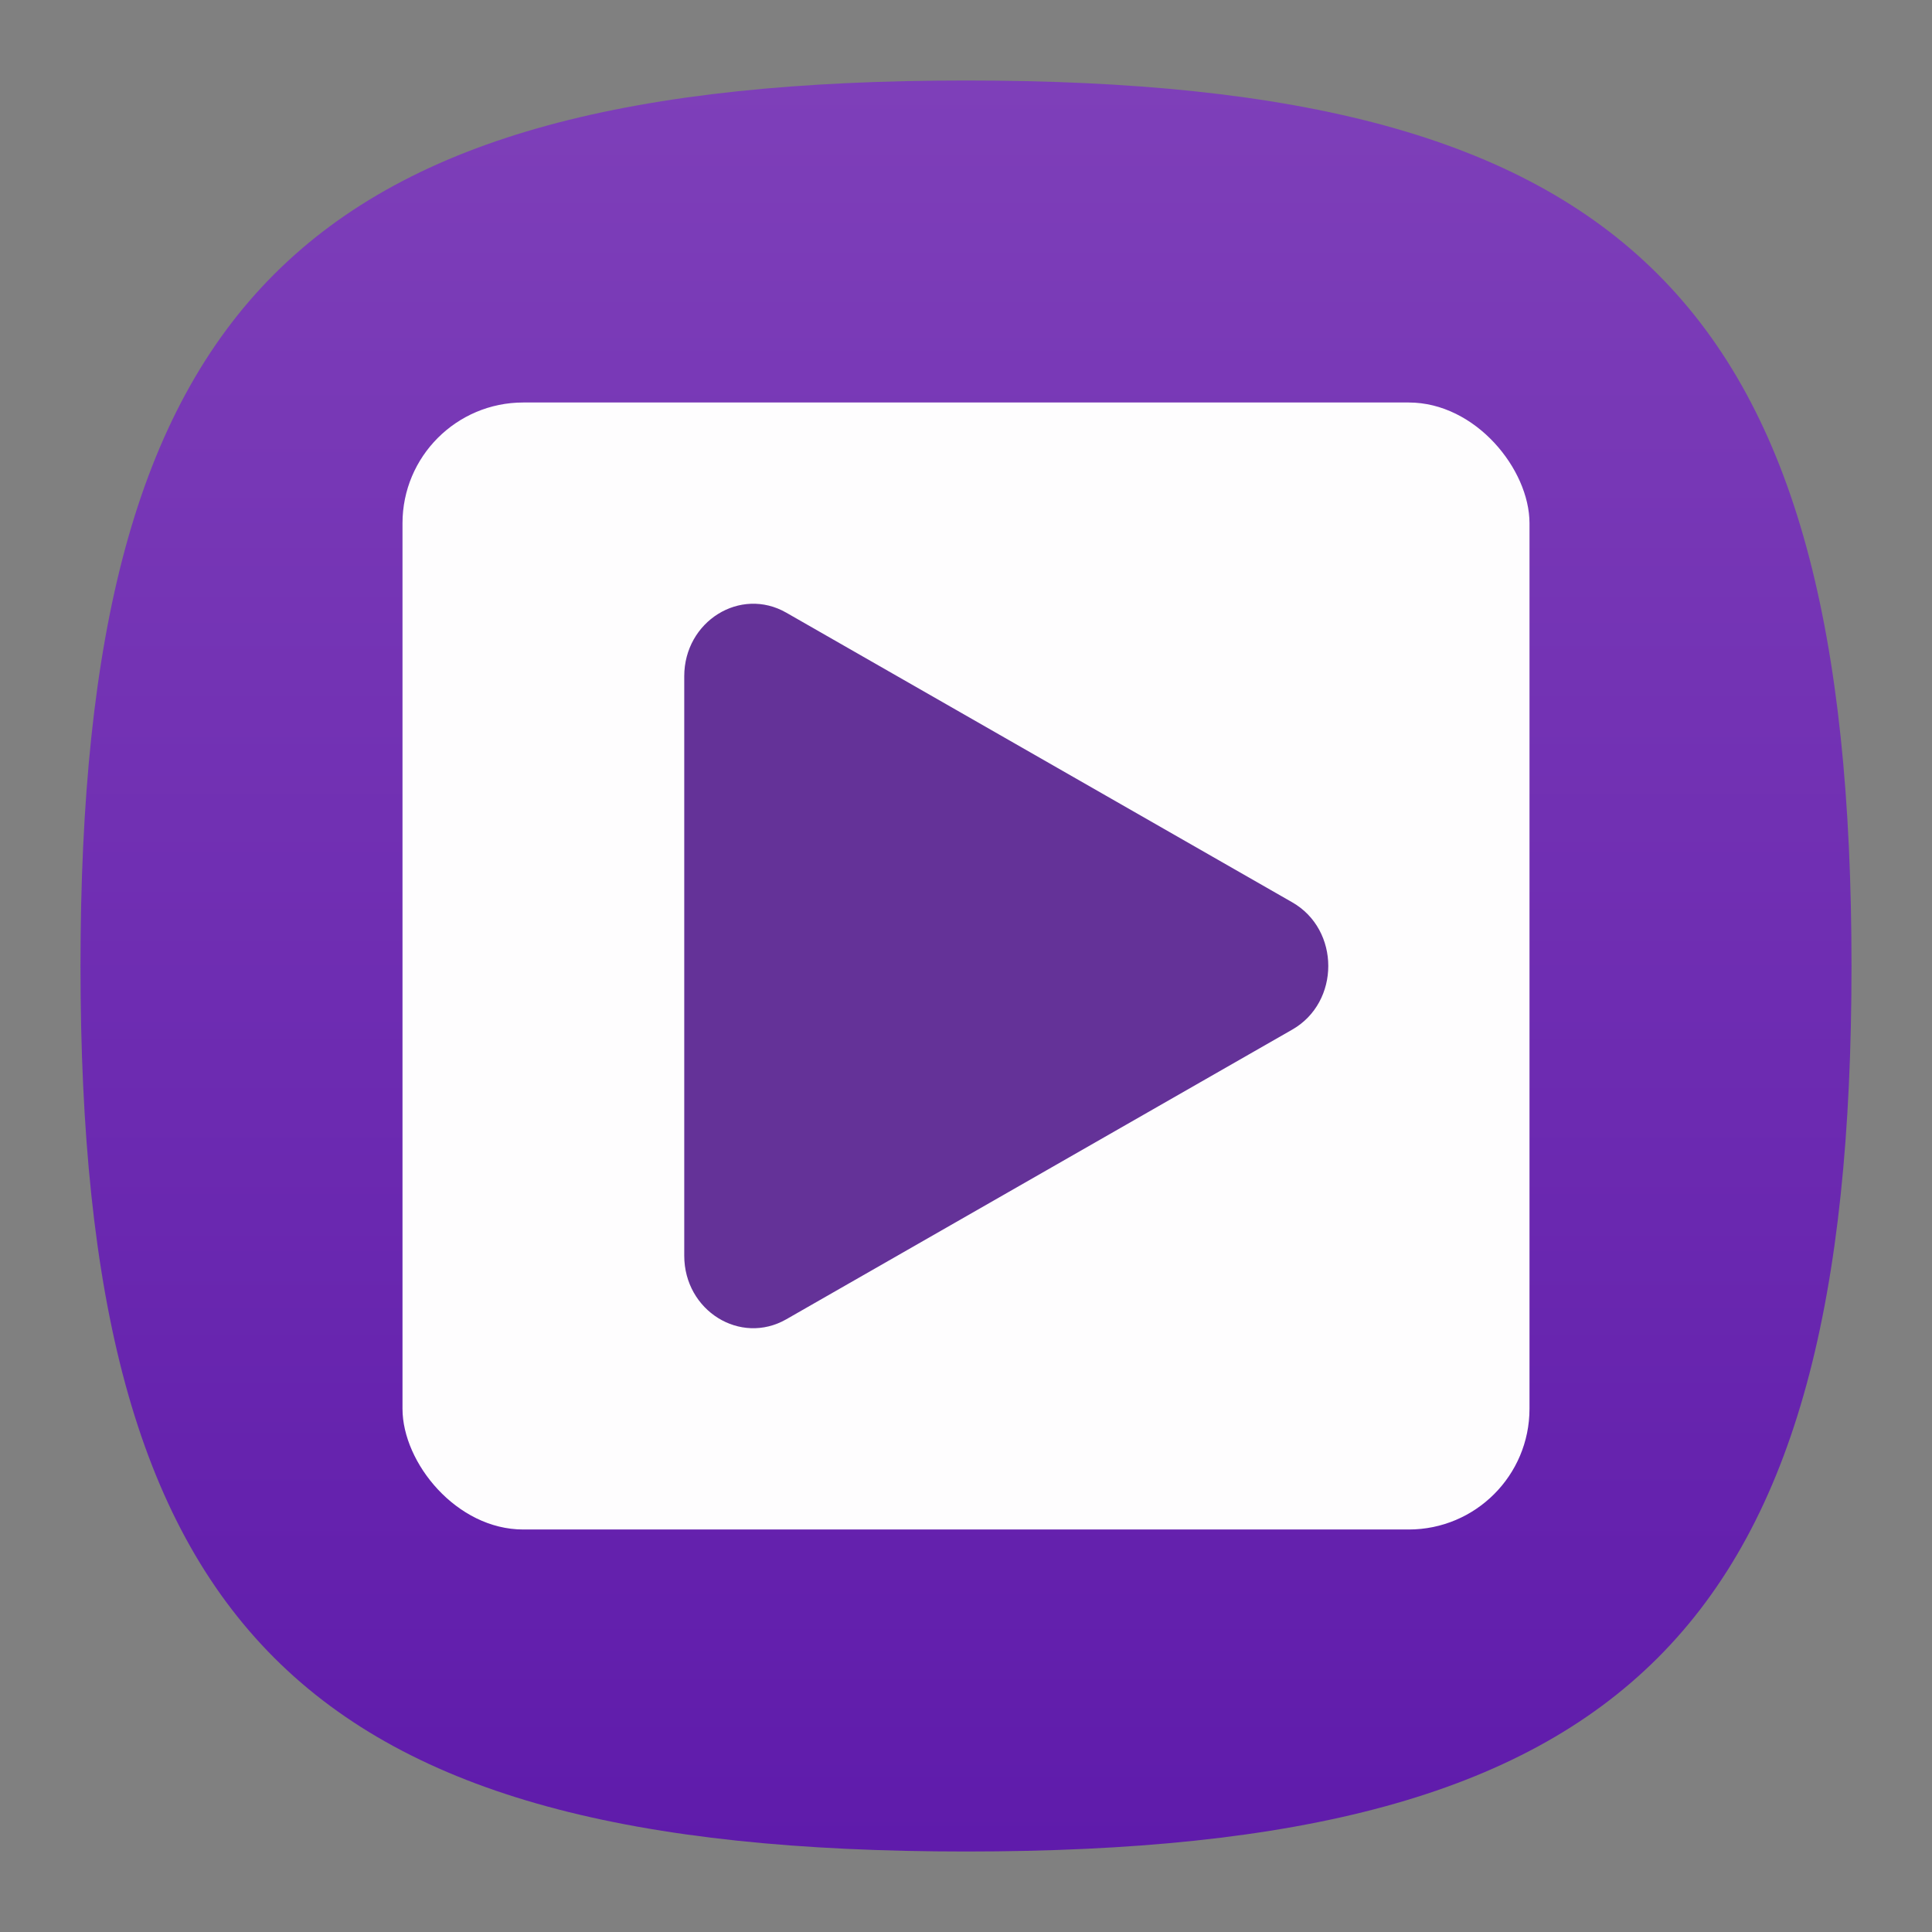 <?xml version="1.0" encoding="UTF-8" standalone="no"?>
<!-- Created with Inkscape (http://www.inkscape.org/) -->

<svg
   width="48"
   height="48"
   viewBox="0 0 48 48"
   version="1.1"
   id="svg371"
   xml:space="preserve"
   inkscape:version="1.2.2 (1:1.2.2+202305151914+b0a8486541)"
   sodipodi:docname="video-x-generic.svg"
   xmlns:inkscape="http://www.inkscape.org/namespaces/inkscape"
   xmlns:sodipodi="http://sodipodi.sourceforge.net/DTD/sodipodi-0.dtd"
   xmlns:xlink="http://www.w3.org/1999/xlink"
   xmlns="http://www.w3.org/2000/svg"
   xmlns:svg="http://www.w3.org/2000/svg"><rect x="0" y="0" width="48" height="48" fill="#808080" stroke="none"/><sodipodi:namedview
     id="namedview373"
     pagecolor="#ffffff"
     bordercolor="#000000"
     borderopacity="0.25"
     inkscape:showpageshadow="2"
     inkscape:pageopacity="0.0"
     inkscape:pagecheckerboard="0"
     inkscape:deskcolor="#d1d1d1"
     inkscape:document-units="px"
     showgrid="false"
     inkscape:zoom="16.791667"
     inkscape:cx="24"
     inkscape:cy="24"
     inkscape:window-width="1920"
     inkscape:window-height="1008"
     inkscape:window-x="0"
     inkscape:window-y="0"
     inkscape:window-maximized="1"
     inkscape:current-layer="svg371"
     showguides="false" /><defs
     id="defs368"><linearGradient
       inkscape:collect="always"
       xlink:href="#linearGradient927"
       id="linearGradient3040"
       x1="32"
       y1="62"
       x2="32"
       y2="2"
       gradientUnits="userSpaceOnUse"
       gradientTransform="matrix(0.733,0,0,0.733,0.533,0.533)" /><linearGradient
       inkscape:collect="always"
       id="linearGradient927"><stop
         style="stop-color:#5f1bab;stop-opacity:1;"
         offset="0"
         id="stop923" /><stop
         style="stop-color:#7e3fb9;stop-opacity:1;"
         offset="1"
         id="stop925" /></linearGradient></defs><path
     d="M 2,24 C 2,7.5 7.5,2 24,2 c 16.5,0 22,5.5 22,22 C 46,40.5 40.5,46 24,46 7.5,46 2,40.5 2,24"
     style="fill:url(#linearGradient3040);fill-opacity:1;stroke-width:0.22"
     id="path311" /><rect
     style="opacity:0.99;fill:#ffffff;fill-opacity:1;stroke-width:2.667"
     id="rect556"
     width="28"
     height="28"
     x="10"
     y="10"
     ry="3" /><path
     d="m 19.534,15.221 c -1.141,-0.652 -2.532,0.214 -2.534,1.578 v 14.401 c 0.002,1.364 1.392,2.23 2.534,1.578 l 12.572,-7.198 c 1.193,-0.682 1.193,-2.48 0,-3.162 z"
     style="color:#000000;fill:#643298;fill-opacity:1;stroke-width:2.816;stroke-linecap:round;stroke-linejoin:round;stroke-miterlimit:1"
     id="path11025"
     sodipodi:nodetypes="ccccccc" /></svg>
